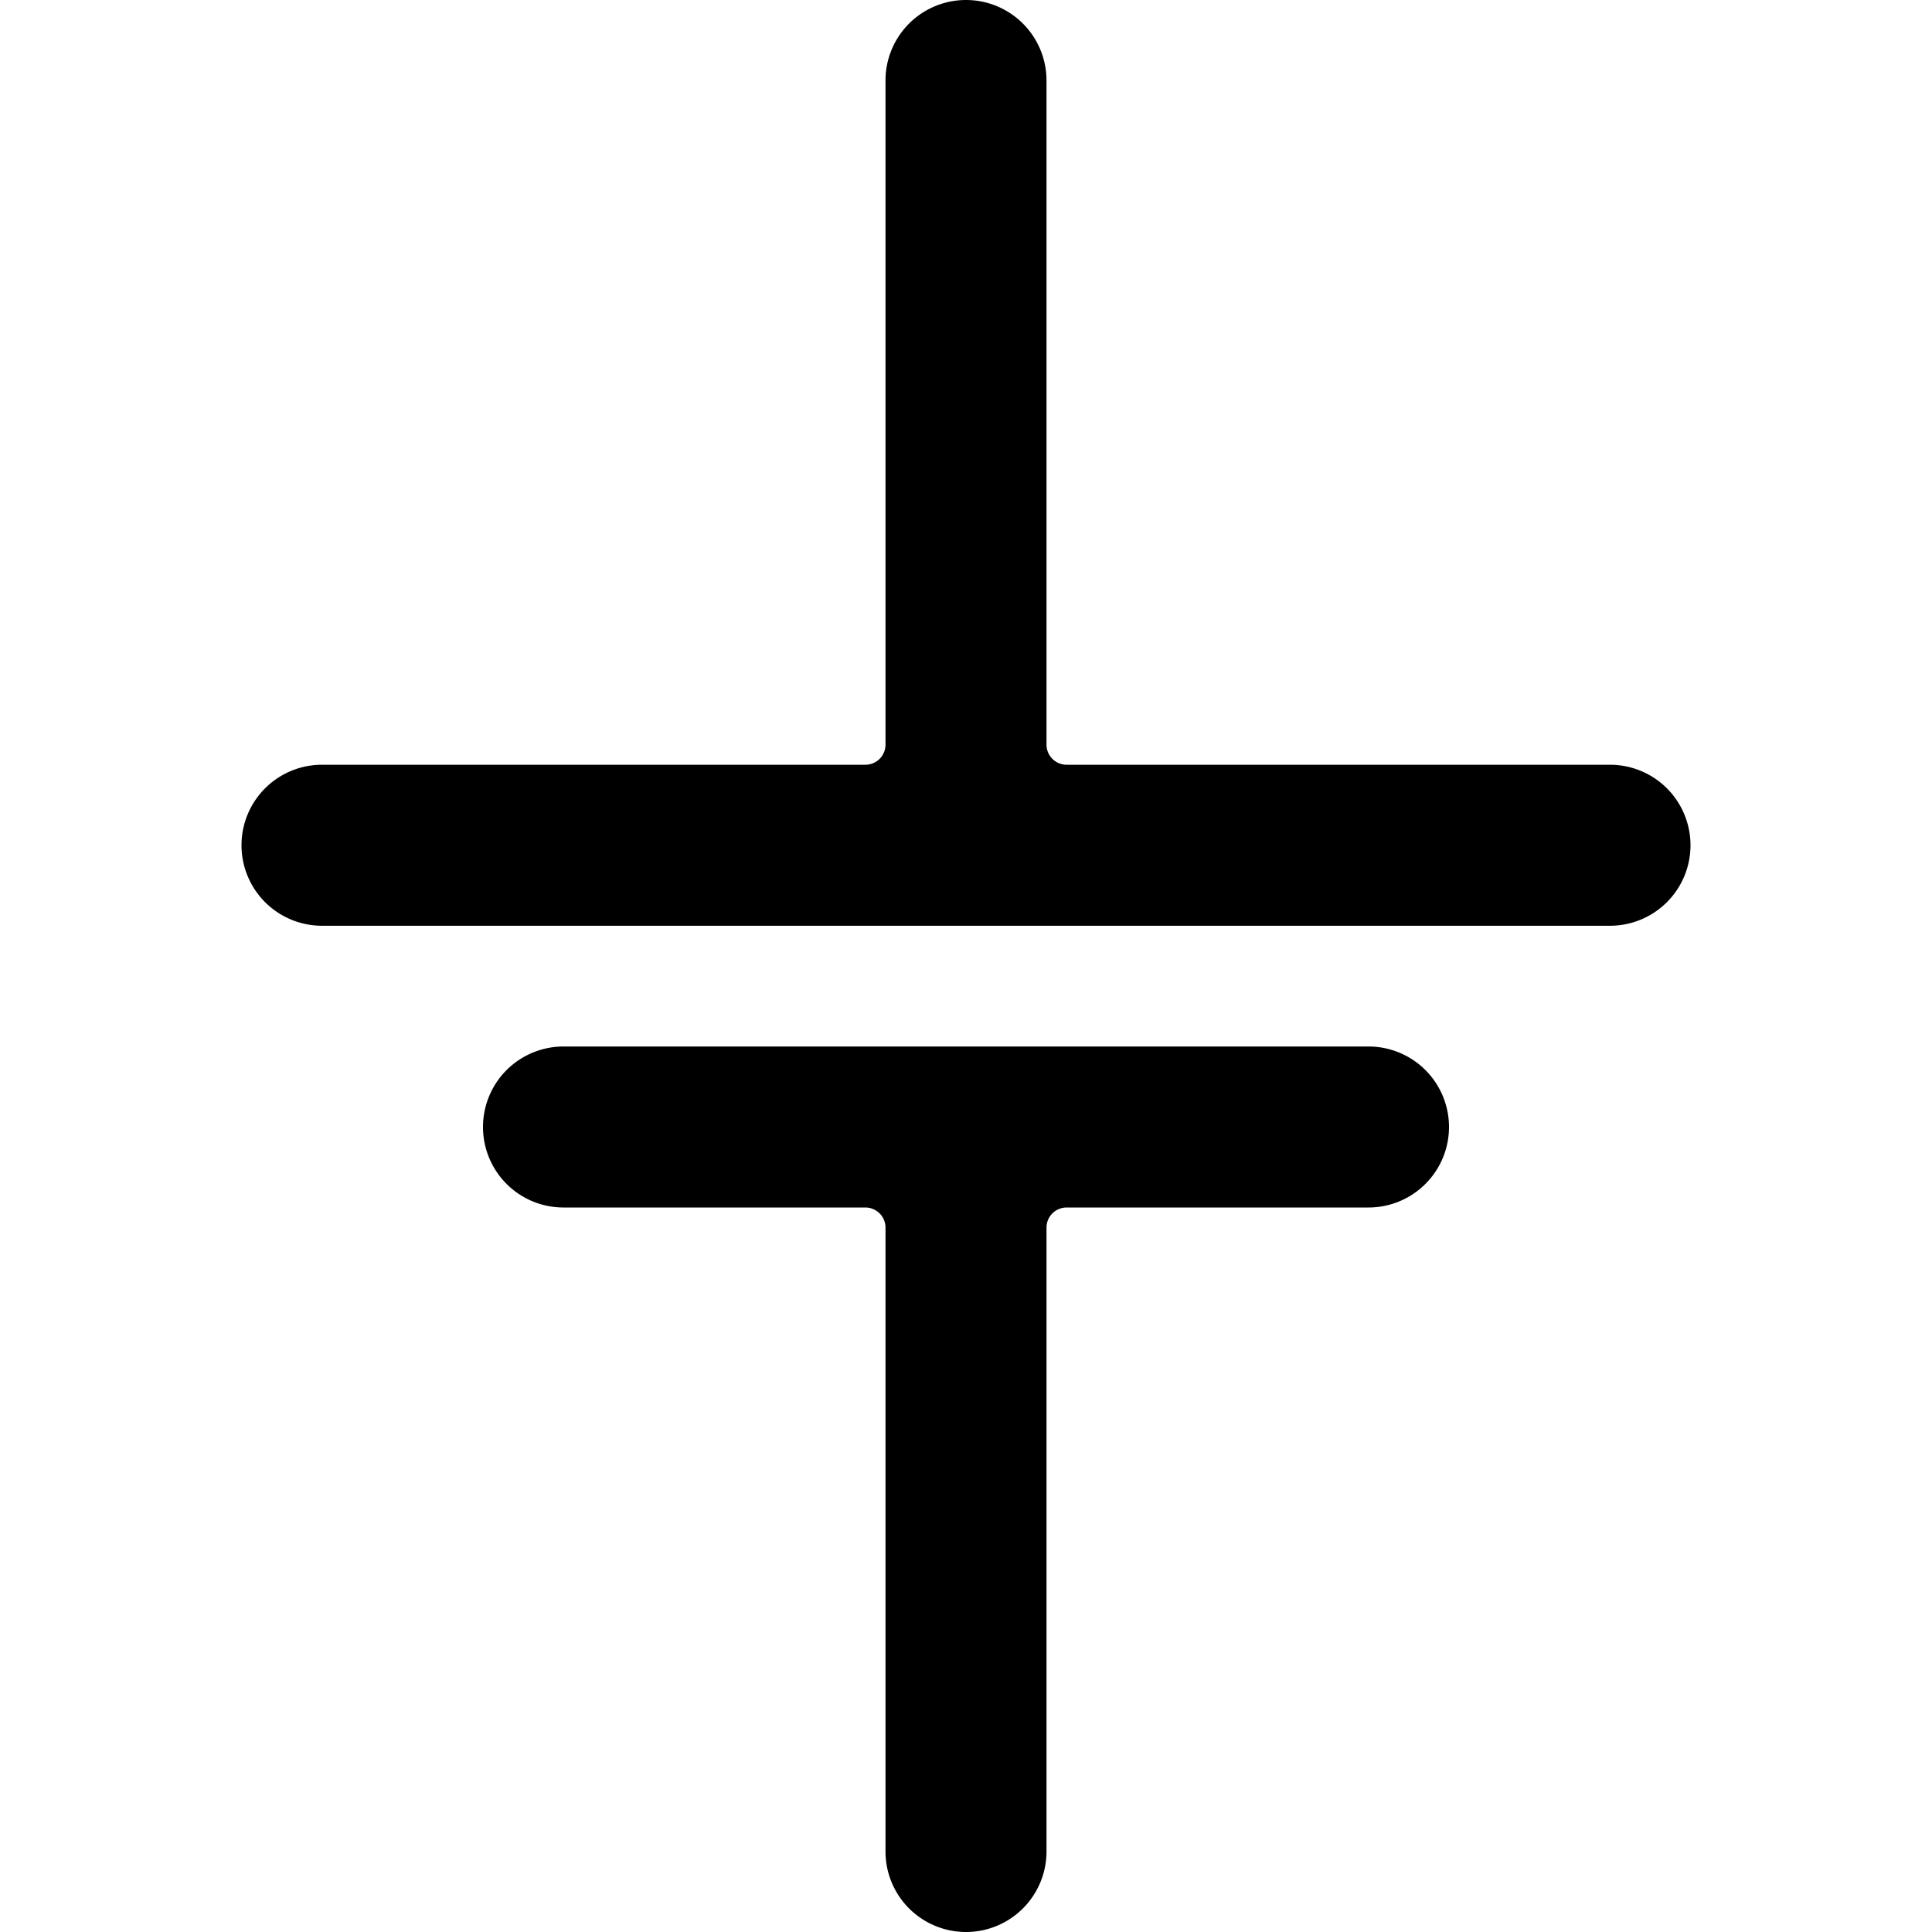 <svg xmlns="http://www.w3.org/2000/svg" viewBox="0 0 24 24"><title>electronics-single-cell-battery</title><path d="M17,13H7a1,1,0,1,0,0,2h3.75a.25.25,0,0,1,.25.25V23a1,1,0,1,0,2,0v-7.75a.25.25,0,0,1,.25-.25H17a1,1,0,0,0,0-2Z"/><path d="M20,9.5H13.25a.25.25,0,0,1-.25-.25V1a1,1,0,0,0-2,0v8.25a.25.25,0,0,1-.25.25H4a1,1,0,0,0,0,2H20a1,1,0,0,0,0-2Z"/></svg>